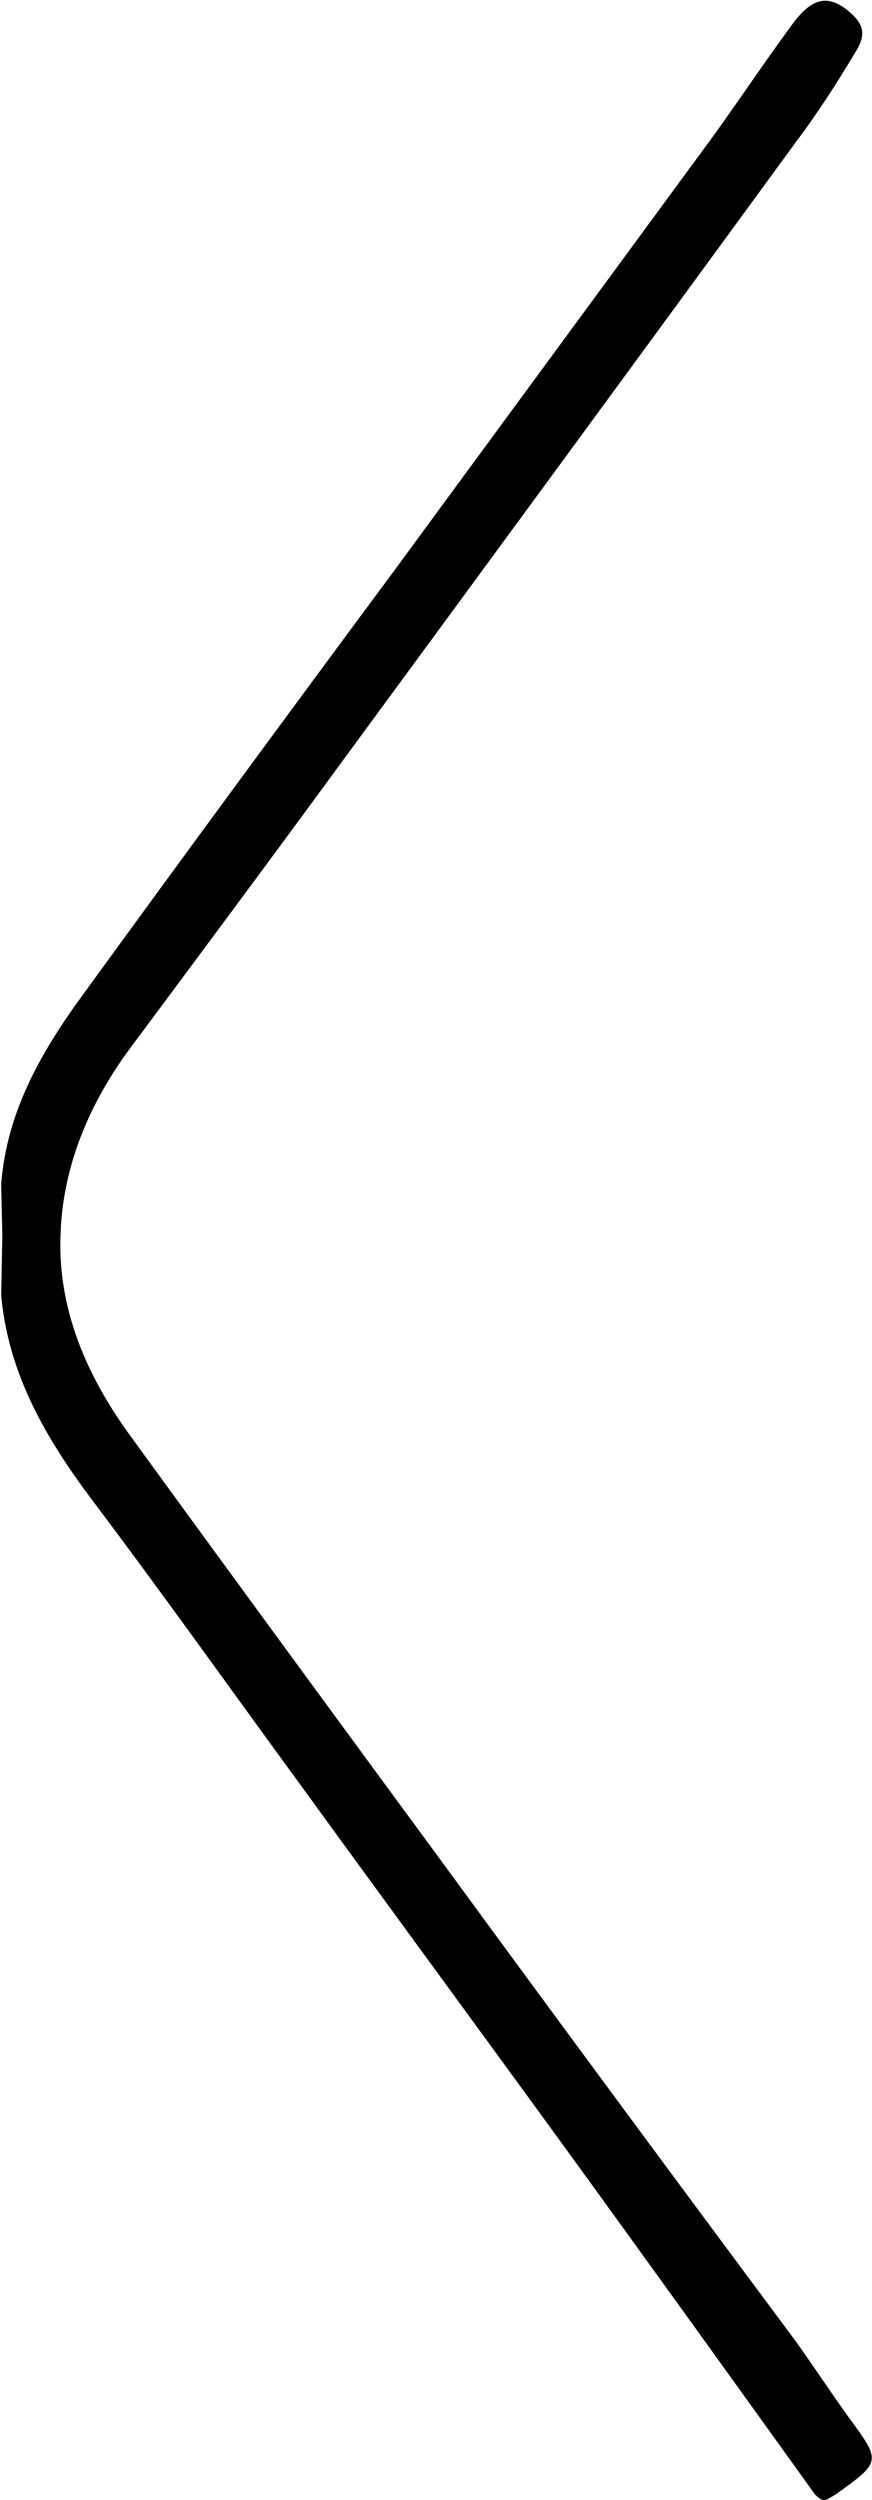 <?xml version="1.0" encoding="utf-8"?>
<!-- Generator: Adobe Illustrator 24.0.1, SVG Export Plug-In . SVG Version: 6.00 Build 0)  -->
<svg version="1.1" id="Layer_1" xmlns="http://www.w3.org/2000/svg" xmlns:xlink="http://www.w3.org/1999/xlink" x="0px" y="0px"
	 viewBox="0 0 74.8 214.3" style="enable-background:new 0 0 74.8 214.3;" xml:space="preserve">
<g>
	<path d="M0.1,101.5C0.6,95.1,3.7,89.9,7.3,85C16.1,72.9,25,60.8,33.9,48.8C43,36.4,52.2,23.9,61.3,11.5c2.3-3.2,4.5-6.5,6.8-9.6
		c1.6-2.1,2.9-2.3,4.5-1.1c1.5,1.2,1.8,2.1,0.7,3.8c-1.5,2.5-3.1,5-4.9,7.4c-13,17.8-26,35.5-39,53.2c-6,8.2-12.1,16.4-18.2,24.6
		c-3.5,4.7-5.8,10.1-6,15.9c-0.3,6.4,2.2,12.2,6,17.4c8.8,12.1,17.6,24.1,26.5,36.2c10.1,13.8,20.3,27.6,30.5,41.3
		c1.3,1.8,3.3,4.8,4.6,6.6c2.8,3.8,2.8,3.8-1.1,6.6c-0.9,0.5-1,0.8-1.8,0c-6.9-9.6-13.8-19.2-20.7-28.7
		c-7.7-10.6-15.5-21.2-23.2-31.8c-6-8.2-11.9-16.5-18-24.6c-4-5.3-7.3-10.9-7.9-17.7l0.1-5.1L0.1,101.5z"/>
</g>
</svg>

